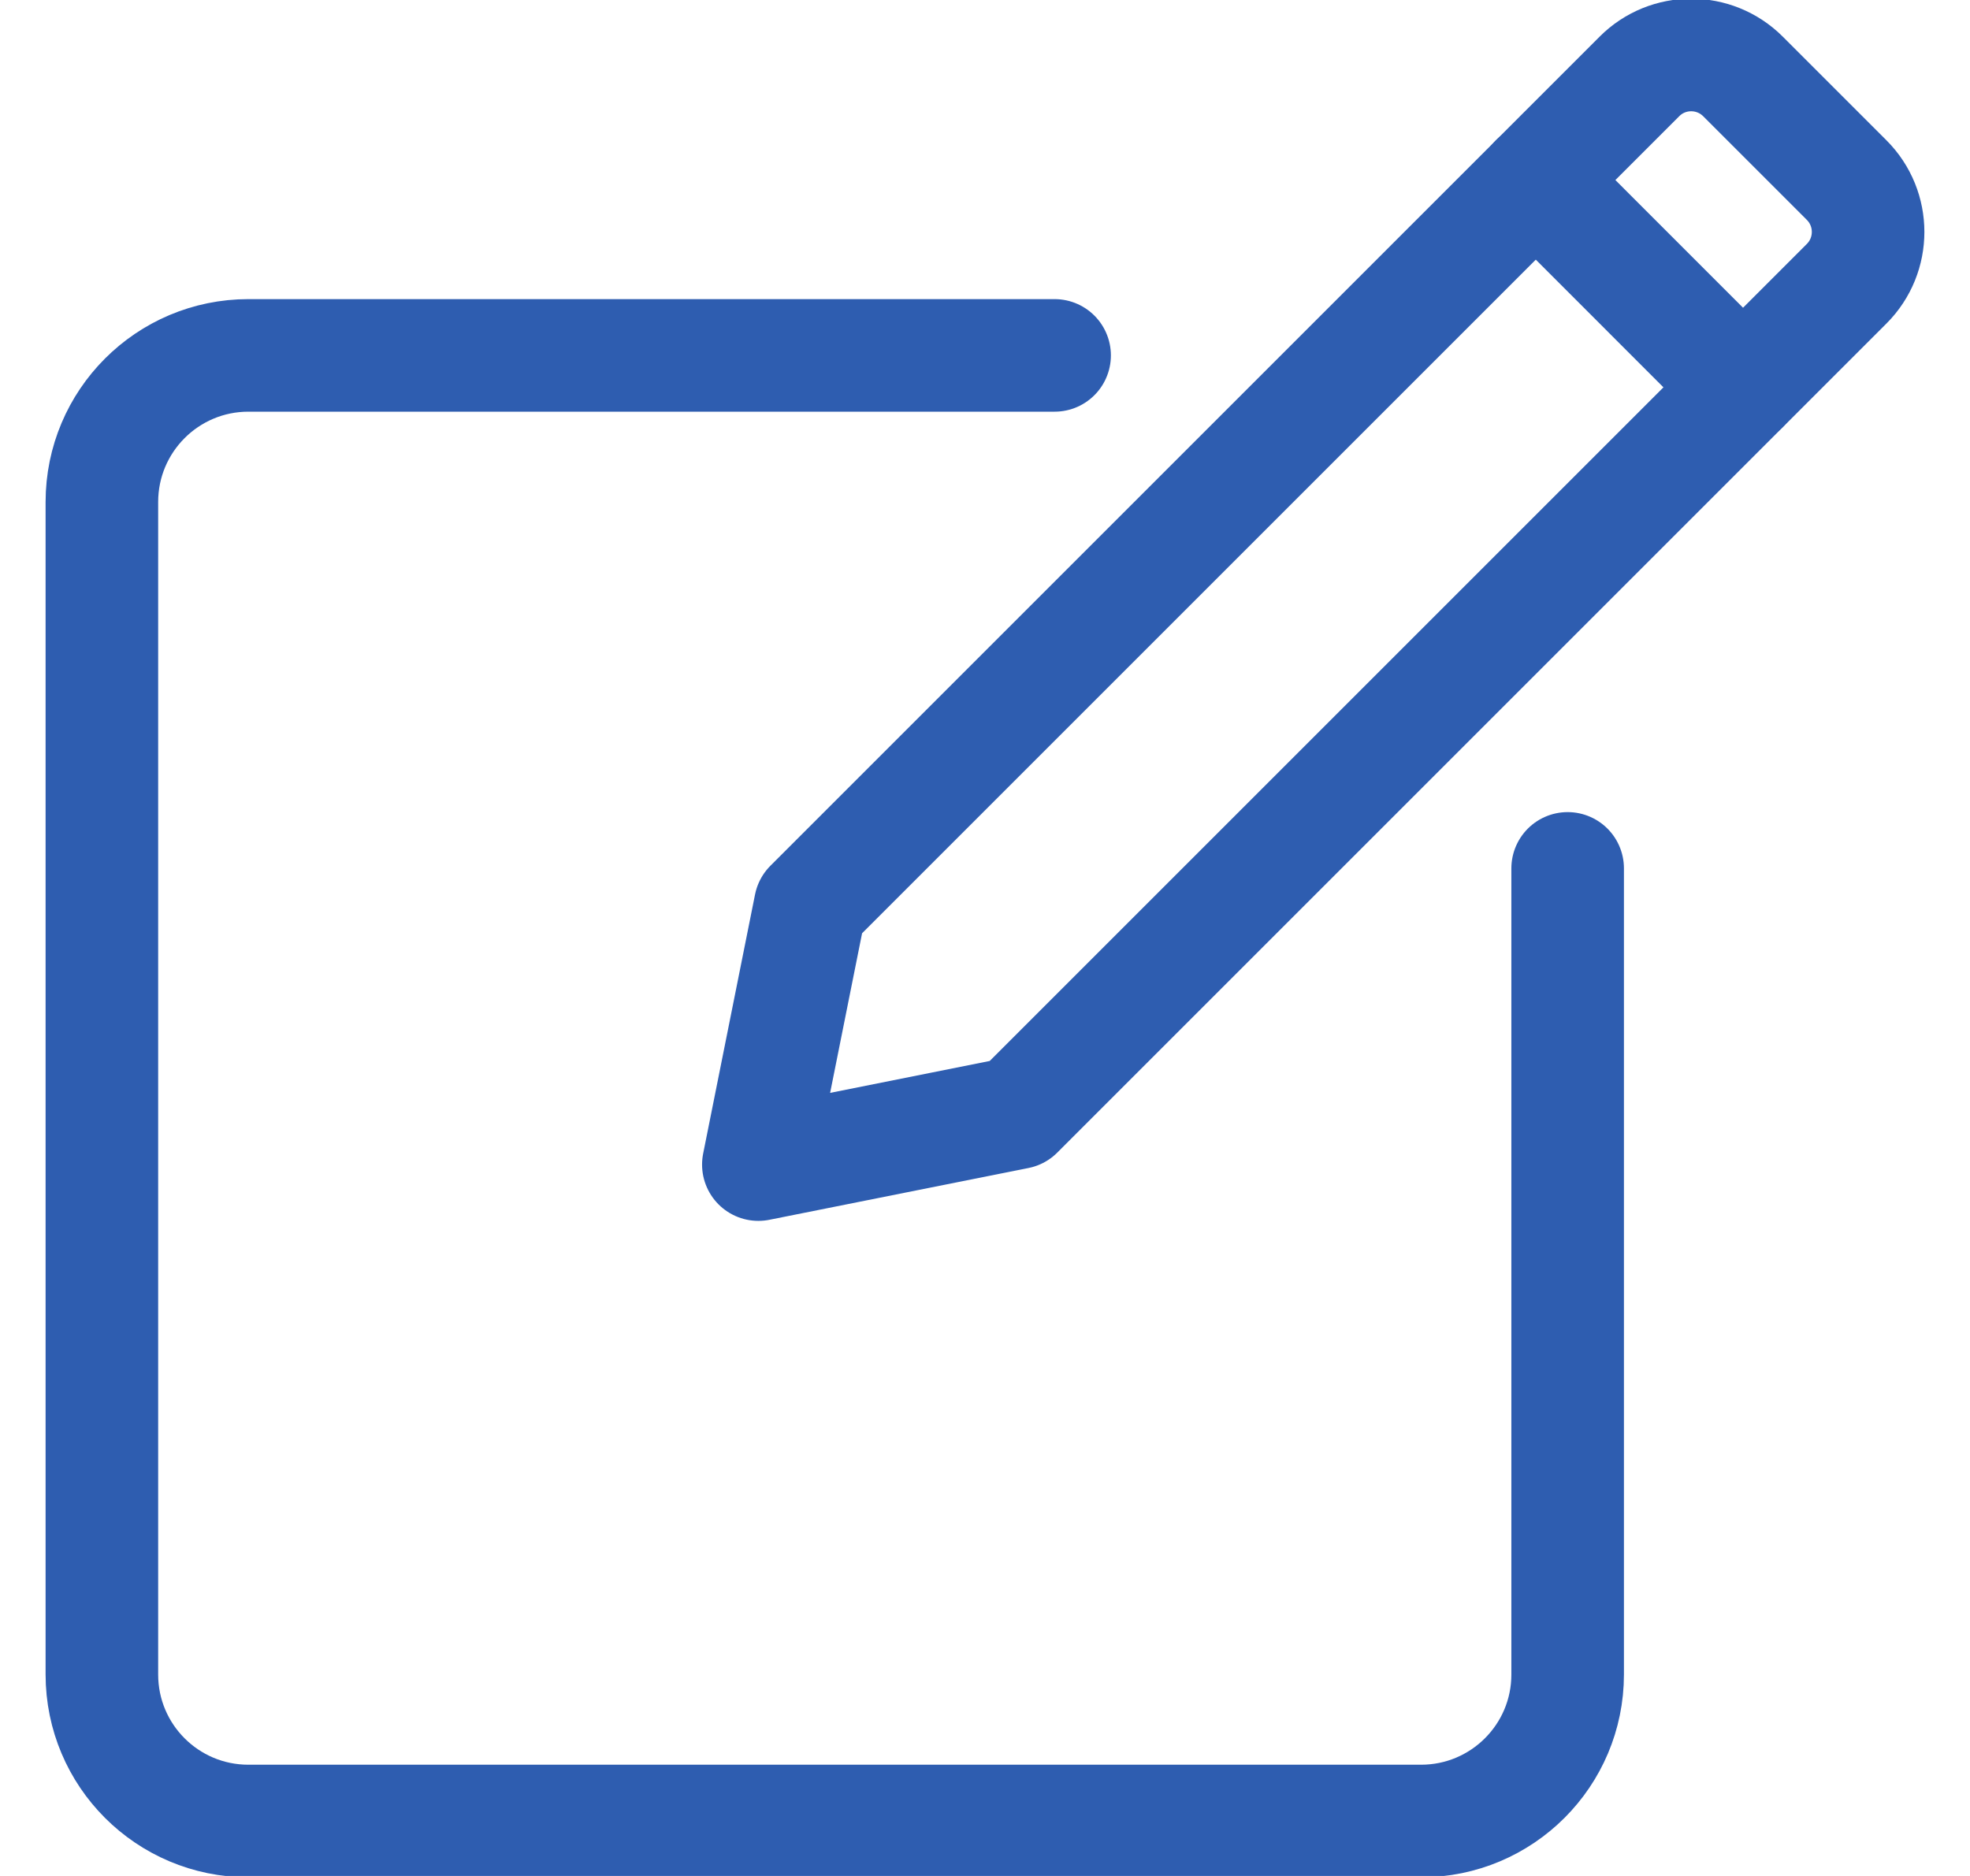 <svg width="21" height="20" viewBox="0 0 21 20" fill="none" xmlns="http://www.w3.org/2000/svg">
<path d="M11.242 3.789H2.648C1.785 3.789 1.086 4.489 1.086 5.352V17.852C1.086 18.715 1.785 19.414 2.648 19.414H15.148C16.011 19.414 16.711 18.715 16.711 17.852V9.258" stroke="#2E5DB0" stroke-width="1.2" stroke-miterlimit="10" stroke-linecap="round" stroke-linejoin="round"/>
<path d="M19.685 3.025L10.846 11.864L8.084 12.416L8.637 9.654L17.476 0.815C17.78 0.51 18.275 0.51 18.58 0.815L19.685 1.92C19.99 2.225 19.99 2.72 19.685 3.025Z" stroke="#2E5DB0" stroke-width="1.2" stroke-miterlimit="10" stroke-linecap="round" stroke-linejoin="round"/>
<path d="M16.371 1.919L18.58 4.129" stroke="#2E5DB0" stroke-width="1.2" stroke-miterlimit="10" stroke-linecap="round" stroke-linejoin="round"/>
</svg>

